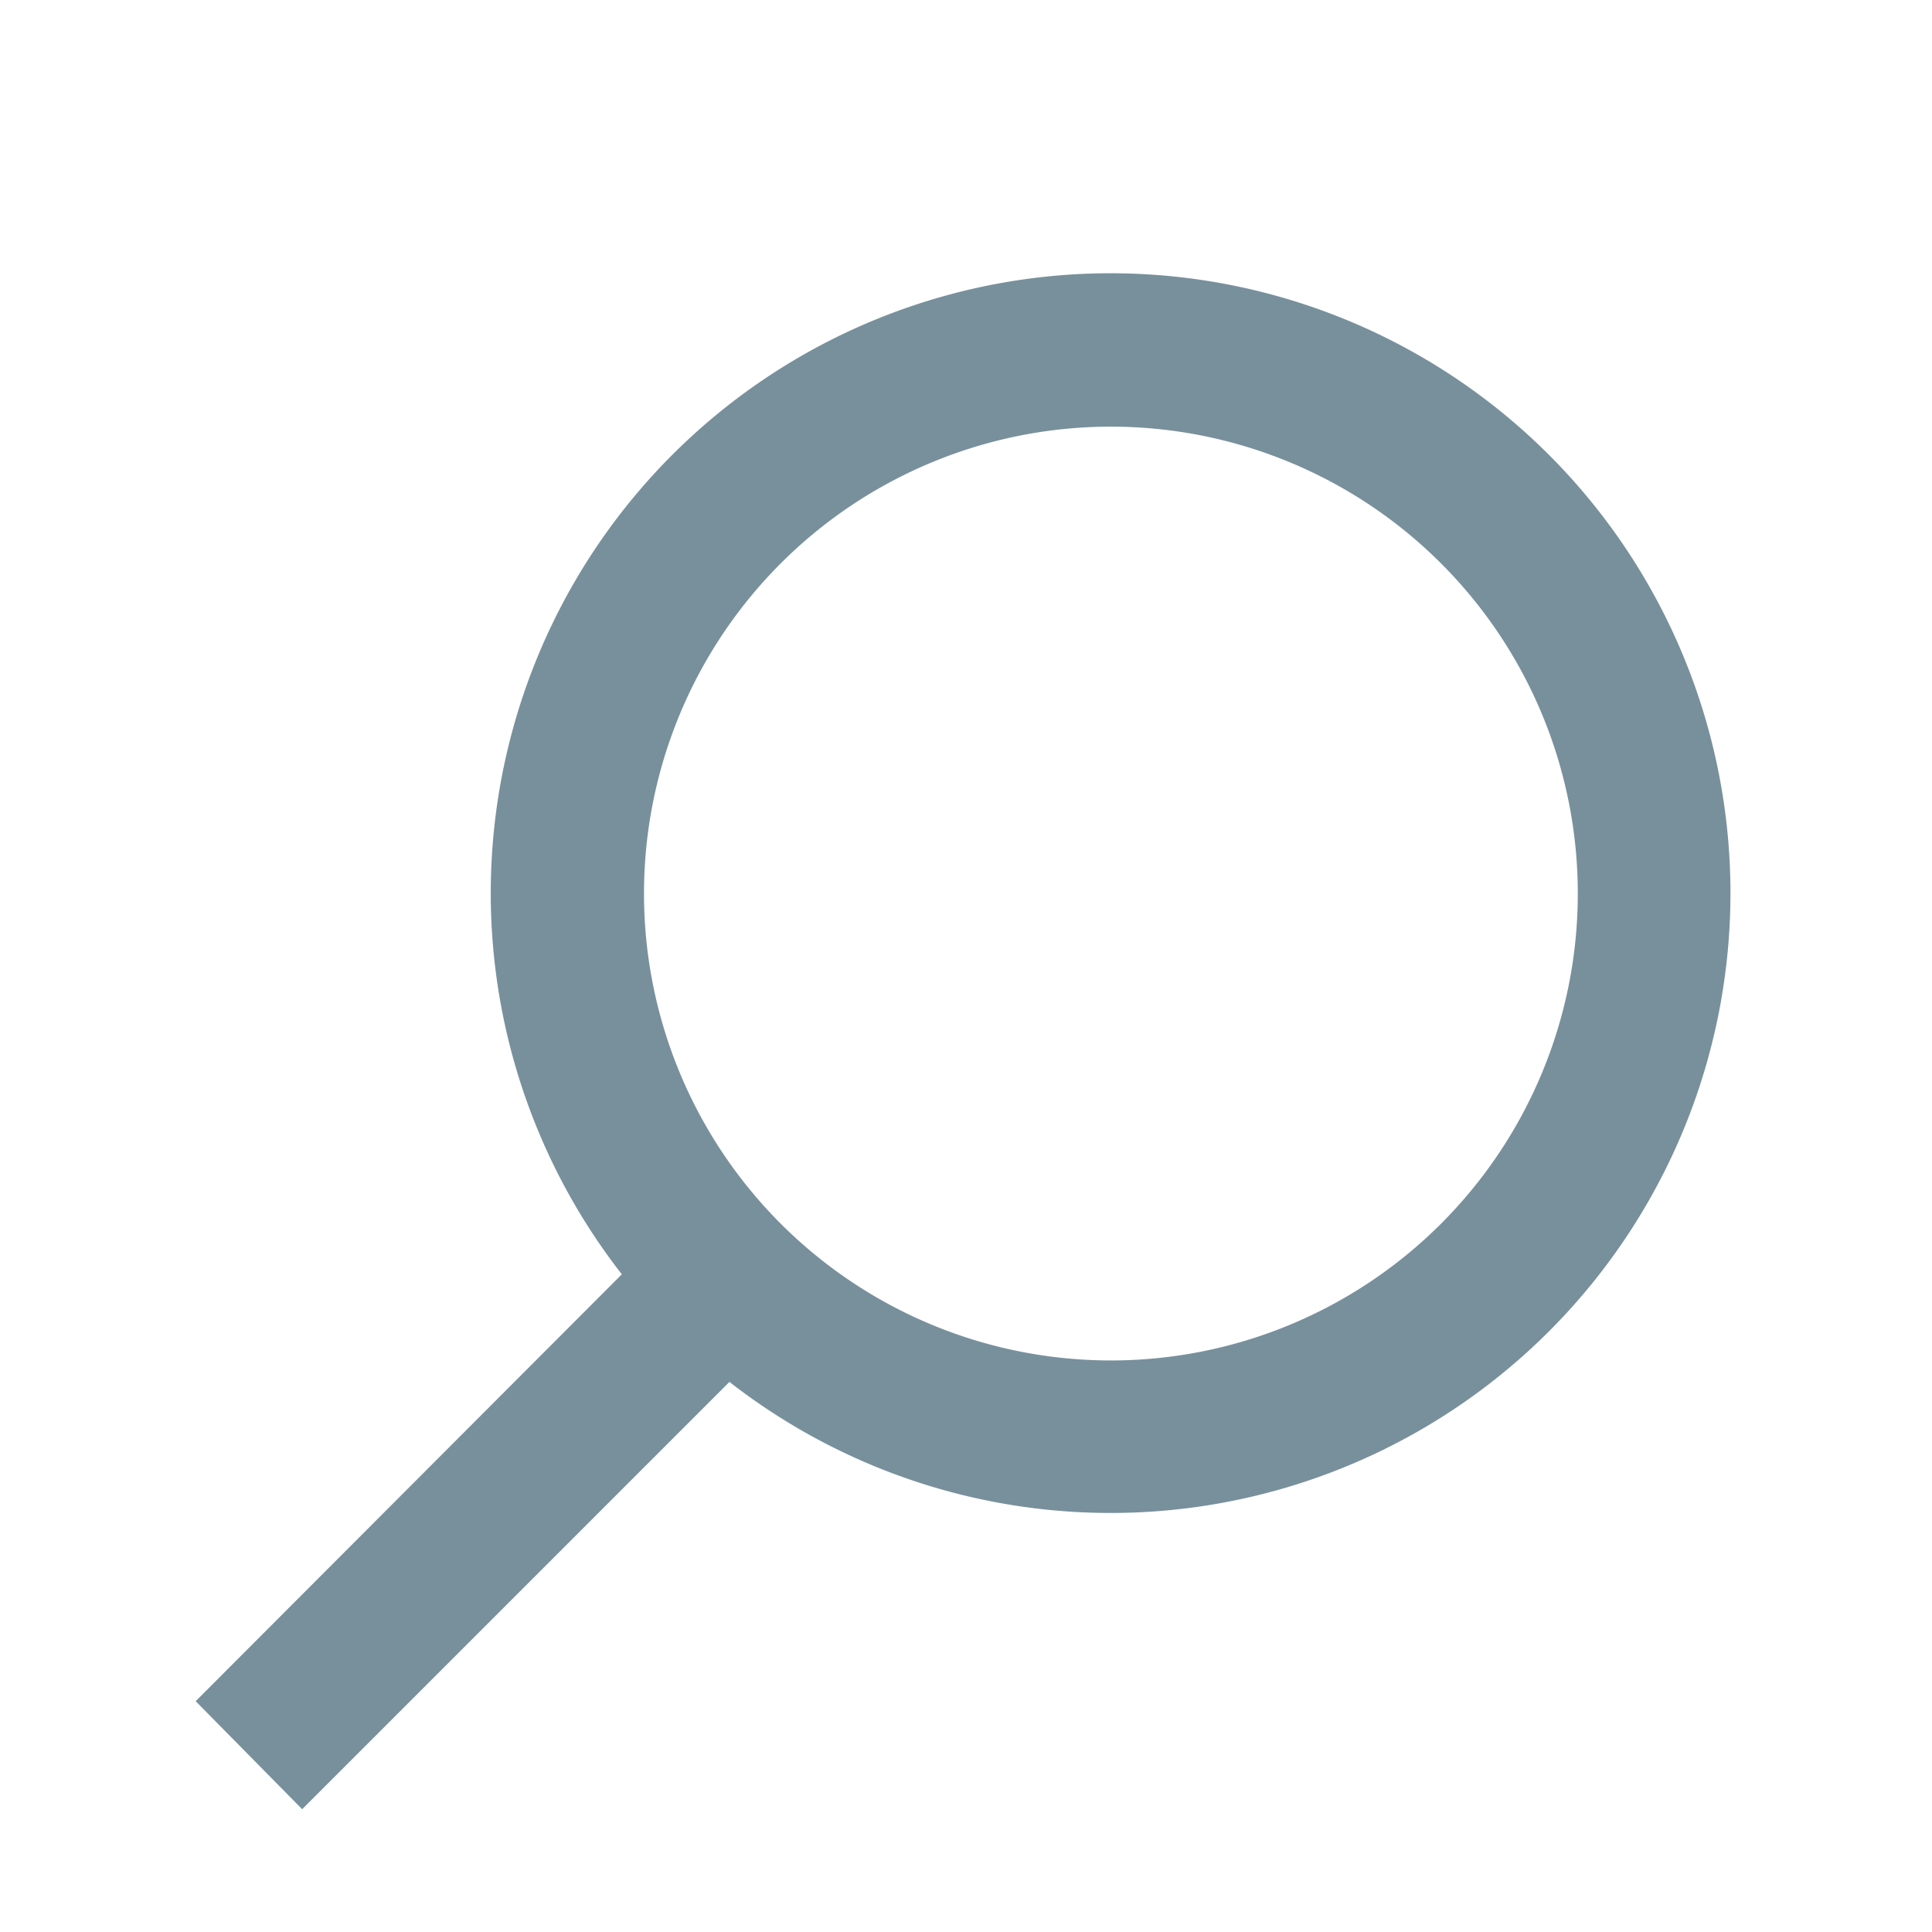 <svg xmlns="http://www.w3.org/2000/svg" width="24" height="24" viewBox="0 0 24 24">
    <path fill="#78909C" fill-rule="nonzero" stroke="#78909C" d="M3.135 21.135L8.4 15.861a7.2 7.2 0 1 1 .63.63l-5.274 5.274-.621-.63zM13.8 17.4a6.3 6.3 0 1 0 0-12.6 6.3 6.3 0 0 0 0 12.6z"/>
</svg>
